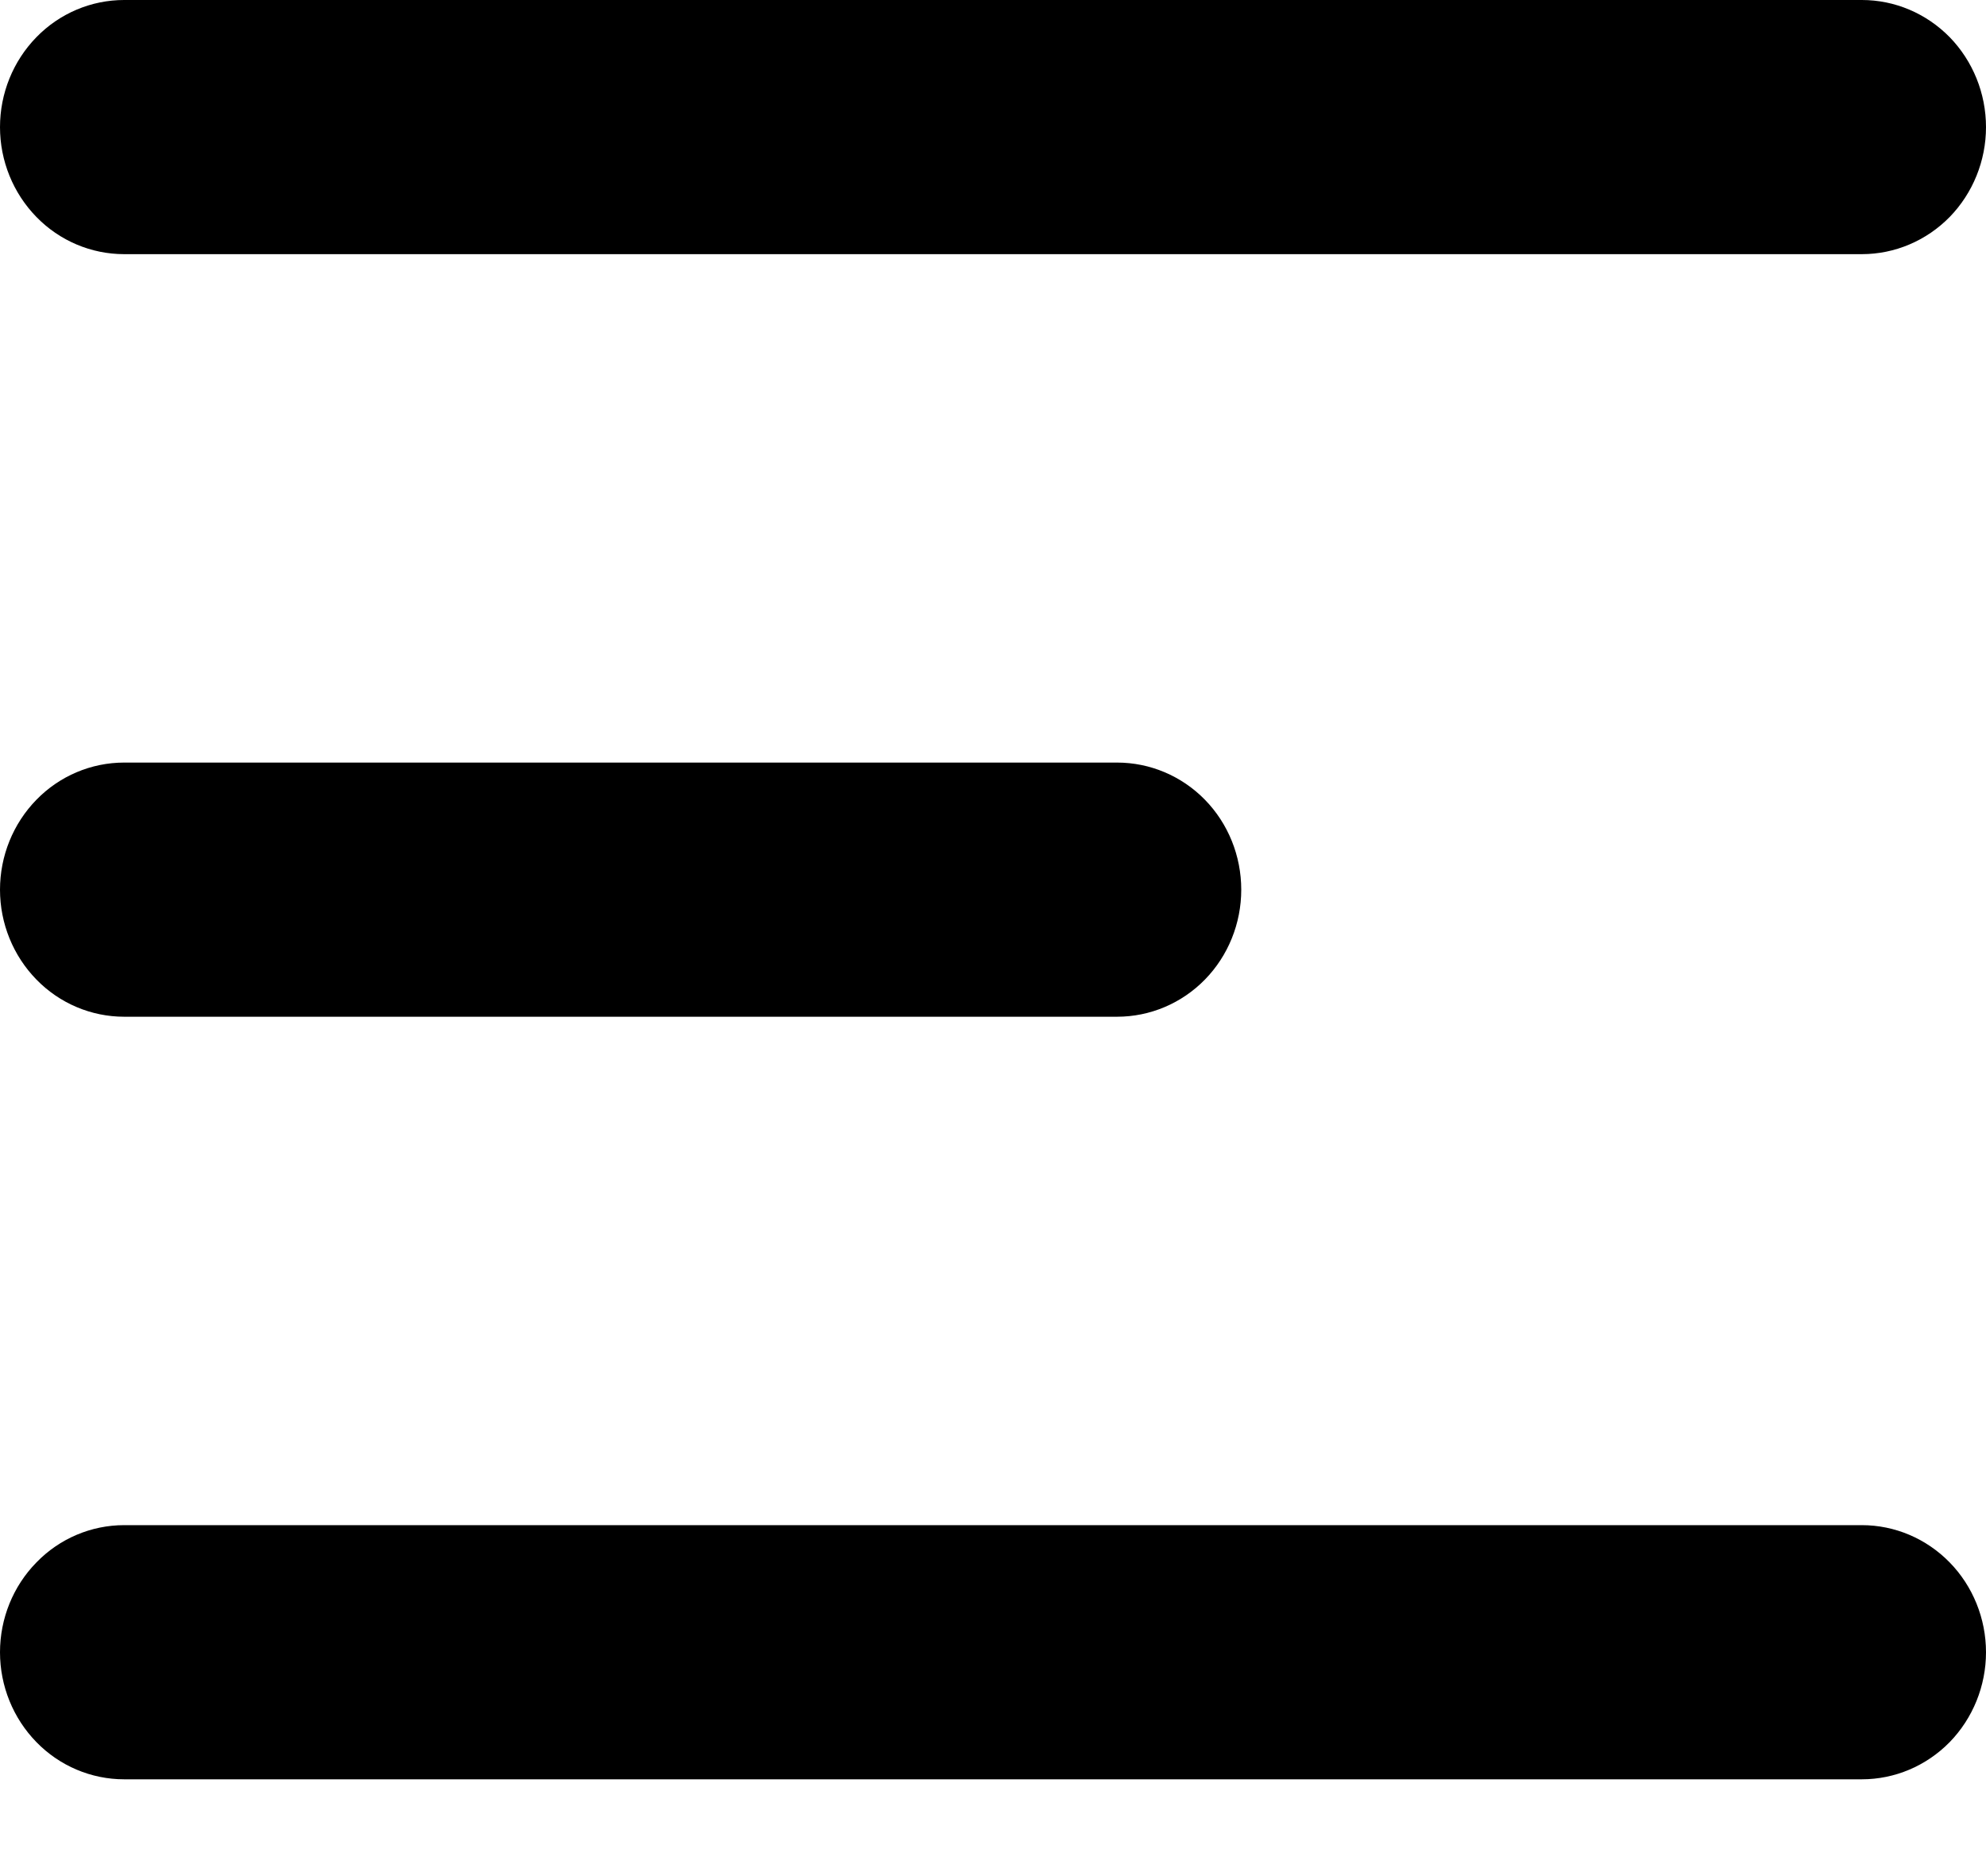 <svg width="18" height="17" viewBox="0 0 18 17" fill="none" xmlns="http://www.w3.org/2000/svg">
<path d="M0 1.152C0 0.846 0.119 0.553 0.33 0.337C0.54 0.121 0.827 0 1.125 0H16.875C17.173 0 17.459 0.121 17.671 0.337C17.881 0.553 18 0.846 18 1.152C18 1.457 17.881 1.75 17.671 1.966C17.459 2.182 17.173 2.303 16.875 2.303H1.125C0.827 2.303 0.54 2.182 0.33 1.966C0.119 1.75 0 1.457 0 1.152ZM0 14.972C0 14.666 0.119 14.373 0.33 14.158C0.54 13.941 0.827 13.82 1.125 13.82H16.875C17.173 13.82 17.459 13.941 17.671 14.158C17.881 14.373 18 14.666 18 14.972C18 15.277 17.881 15.57 17.671 15.786C17.459 16.002 17.173 16.123 16.875 16.123H1.125C0.827 16.123 0.54 16.002 0.33 15.786C0.119 15.57 0 15.277 0 14.972ZM1.125 6.91C0.827 6.91 0.54 7.031 0.33 7.247C0.119 7.463 0 7.756 0 8.062C0 8.367 0.119 8.66 0.33 8.876C0.54 9.092 0.827 9.213 1.125 9.213H10.125C10.423 9.213 10.71 9.092 10.921 8.876C11.132 8.66 11.25 8.367 11.25 8.062C11.25 7.756 11.132 7.463 10.921 7.247C10.71 7.031 10.423 6.91 10.125 6.91H1.125Z" fill="black"/>
</svg>
